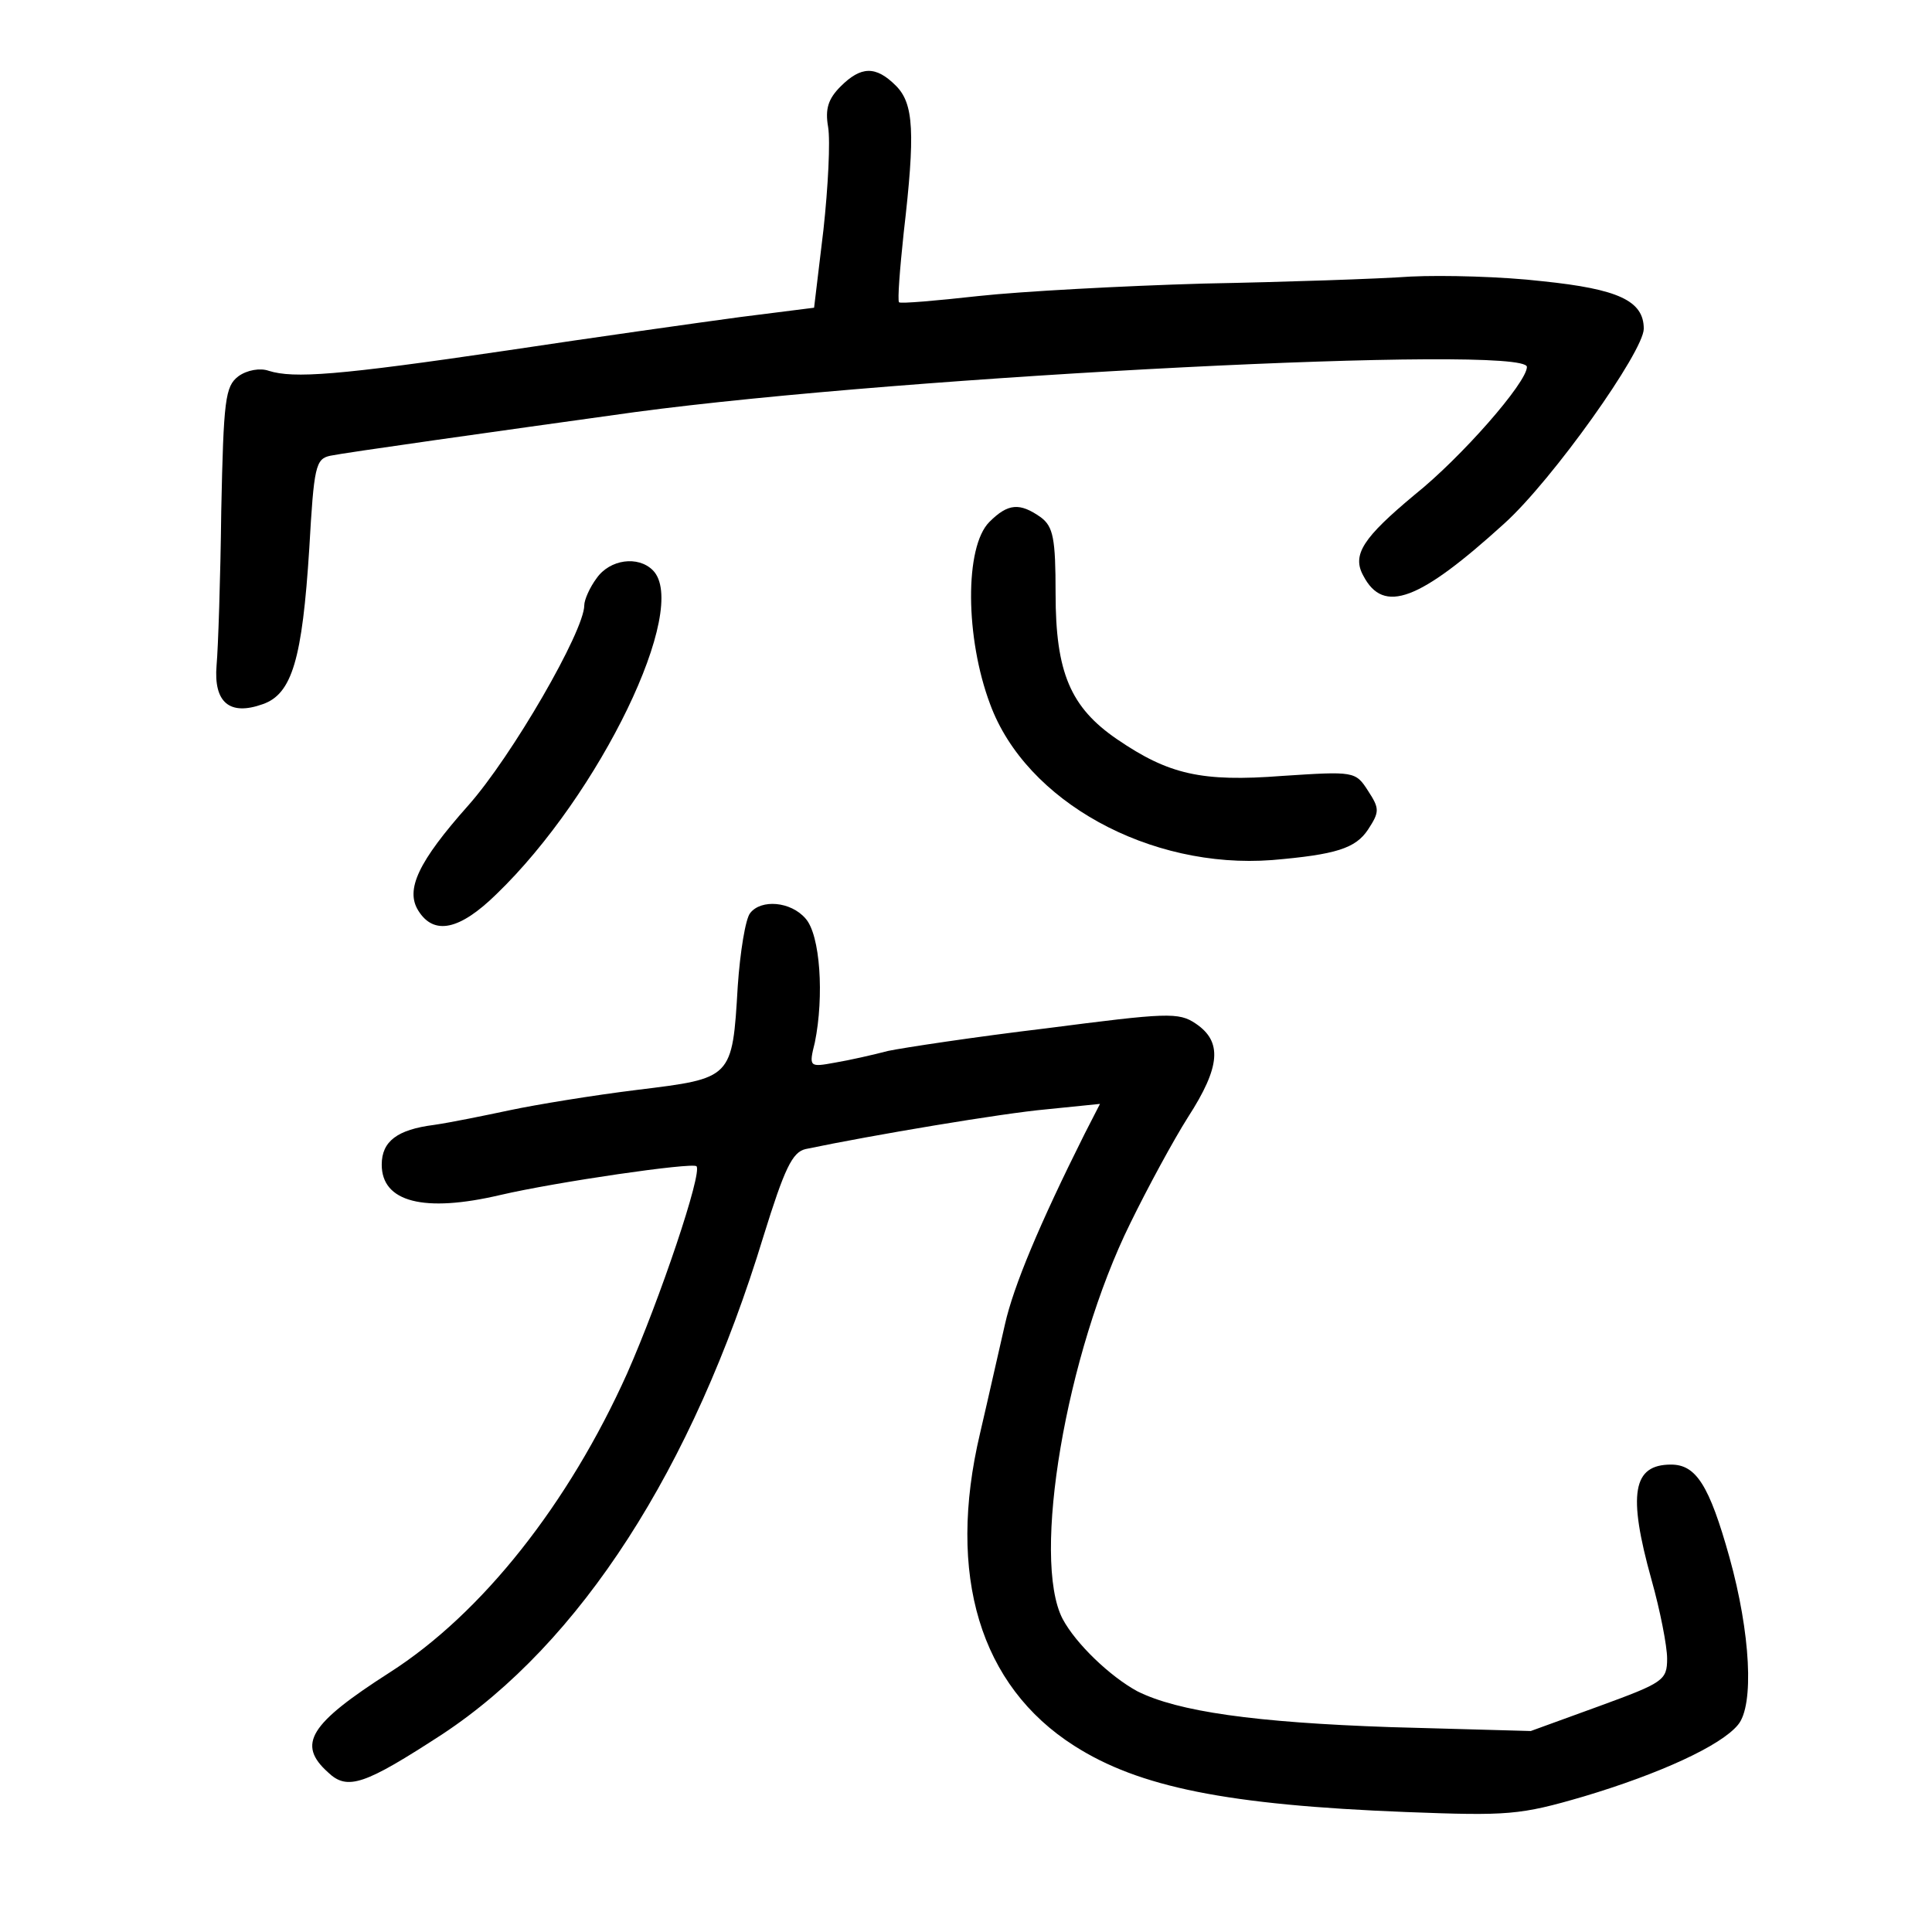 <?xml version="1.0" standalone="no"?>
<!DOCTYPE svg PUBLIC "-//W3C//DTD SVG 20010904//EN"
 "http://www.w3.org/TR/2001/REC-SVG-20010904/DTD/svg10.dtd">
<svg version="1.0" xmlns="http://www.w3.org/2000/svg"
 width="248pt" height="248pt" viewBox="0 0 248 248"
 preserveAspectRatio="xMidYMid meet">
<g transform="translate(0,248) scale(0.1,-0.1)"
fill="#000000" stroke="none">
<path d="M1079 2369 c-16 -16 -20 -29 -16 -52 3 -18 0 -77 -6 -132 l-12 -100
-95 -12 c-52 -7 -187 -26 -300 -43 -217 -32 -273 -36 -305 -26 -11 4 -28 1
-39 -7 -17 -13 -19 -30 -22 -173 -1 -87 -4 -176 -6 -198 -4 -48 17 -65 59 -50
38 13 51 58 60 200 6 105 8 115 27 119 19 4 211 31 391 56 351 47 1145 87
1145 58 0 -20 -84 -116 -144 -164 -66 -55 -81 -77 -66 -104 26 -50 72 -32 181
67 62 56 179 221 179 250 0 36 -33 51 -130 61 -51 6 -127 8 -169 6 -42 -3
-161 -7 -266 -9 -104 -3 -234 -10 -289 -16 -54 -6 -100 -10 -102 -8 -2 3 1 42
6 89 15 129 13 166 -10 189 -26 26 -45 25 -71 -1z"/>
<path d="M1270 1810 c-32 -32 -31 -149 1 -234 46 -125 205 -212 362 -200 82 7
107 15 123 39 15 23 15 27 0 50 -16 25 -18 25 -110 19 -104 -8 -146 2 -212 47
-60 41 -79 86 -79 187 0 71 -3 86 -19 98 -27 19 -42 18 -66 -6z"/>
<path d="M766 1738 c-9 -12 -16 -28 -16 -35 0 -33 -93 -194 -149 -257 -64 -72
-81 -108 -64 -135 20 -32 53 -25 100 21 133 128 249 368 201 416 -19 19 -55
14 -72 -10z"/>
<path d="M963 1308 c-6 -7 -13 -50 -16 -94 -7 -119 -7 -118 -129 -133 -57 -7
-130 -19 -163 -26 -33 -7 -77 -16 -98 -19 -47 -6 -67 -21 -67 -51 0 -48 54
-62 152 -39 73 17 246 42 252 37 8 -8 -47 -171 -89 -266 -75 -167 -186 -308
-305 -384 -103 -66 -119 -92 -79 -128 25 -24 47 -16 147 49 177 117 321 340
412 639 27 87 37 108 54 112 86 18 253 46 309 51 l69 7 -20 -39 c-58 -116 -91
-195 -102 -244 -7 -30 -21 -93 -32 -140 -43 -182 0 -324 121 -401 83 -53 196
-76 426 -85 131 -5 146 -4 228 20 97 29 176 65 198 92 21 25 16 118 -11 215
-26 93 -43 119 -75 119 -49 0 -56 -37 -25 -148 11 -39 20 -85 20 -101 0 -28
-5 -31 -87 -61 l-88 -32 -180 5 c-175 6 -273 20 -325 46 -35 19 -79 61 -96 93
-40 77 4 340 87 508 22 45 55 106 74 136 42 65 44 97 10 120 -22 15 -37 14
-192 -6 -92 -11 -184 -25 -203 -29 -19 -5 -50 -12 -68 -15 -33 -6 -34 -6 -26
26 12 59 7 138 -12 159 -19 22 -57 25 -71 7z"/>
</g>
</svg>
